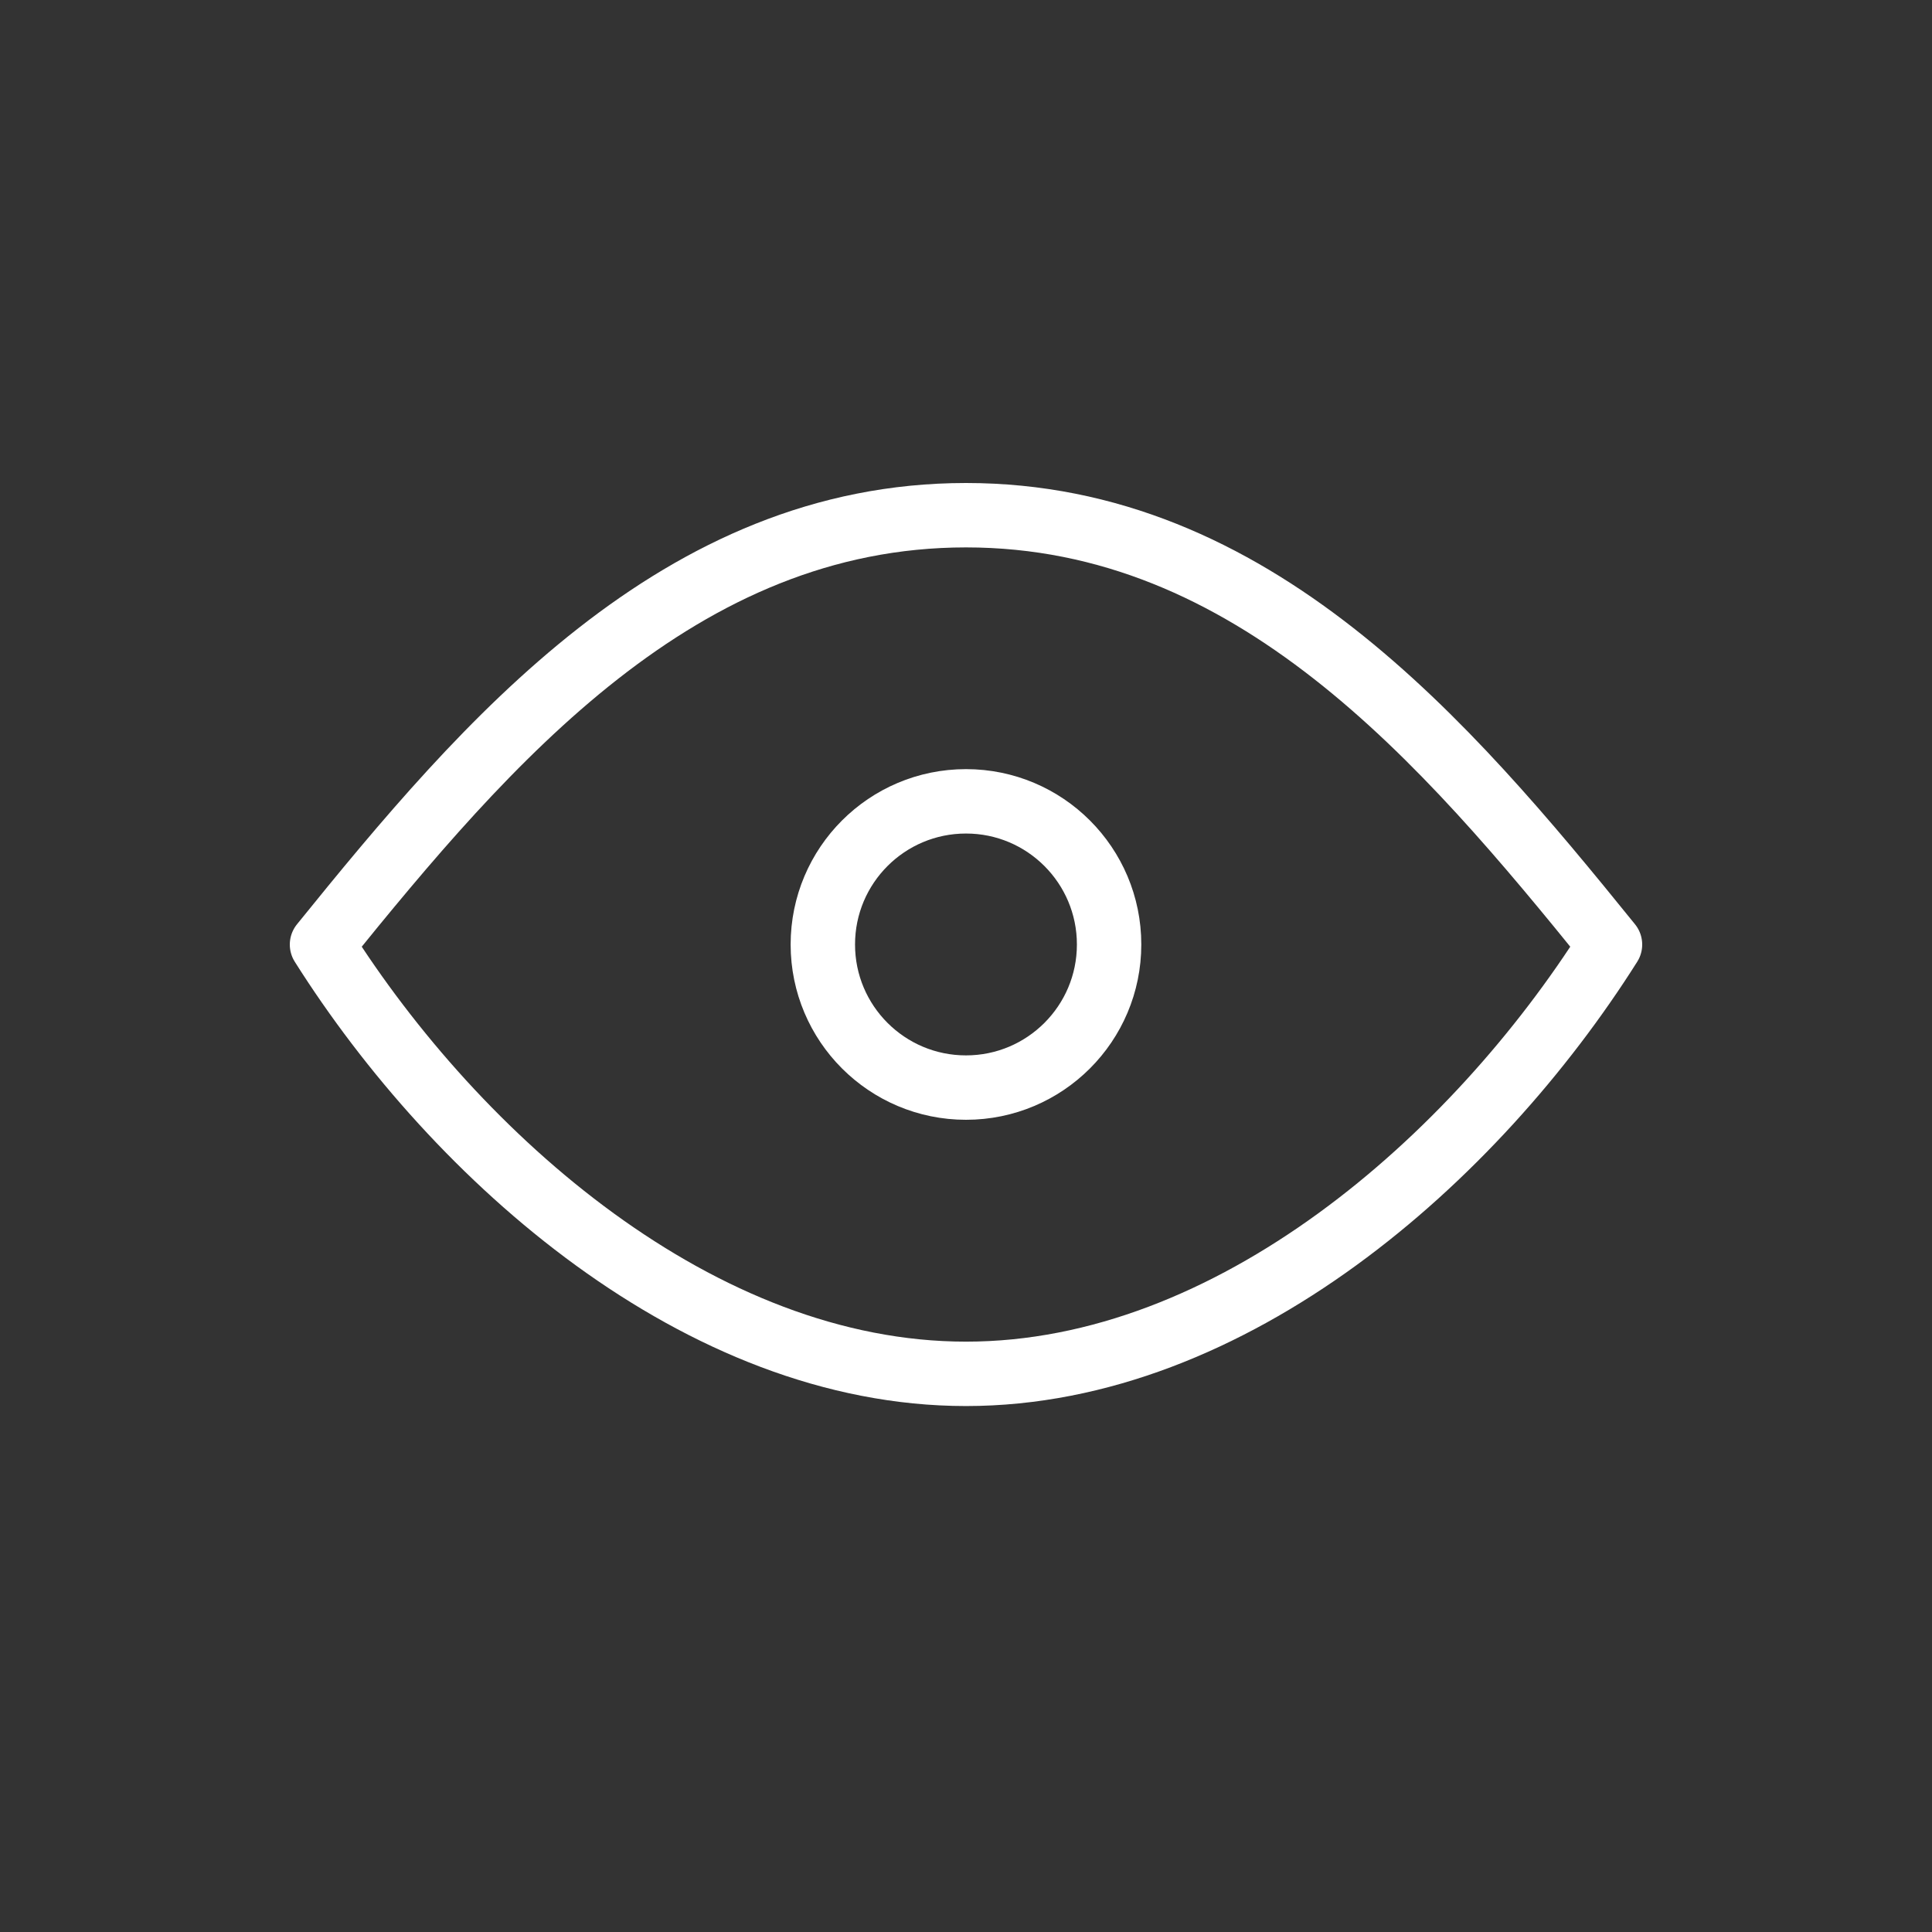 <svg width="30" height="30" viewBox="0 0 30 30" fill="none" xmlns="http://www.w3.org/2000/svg">
<rect x="0" y="0" width="30" height="30" fill="#333333" stroke="none"/>
<path d="M15 16.888C16.227 16.888 17.222 15.893 17.222 14.666C17.222 13.438 16.227 12.443 15 12.443C13.772 12.443 12.777 13.438 12.777 14.666C12.777 15.893 13.772 16.888 15 16.888Z" stroke="white" stroke-linecap="round" stroke-linejoin="round"/>
<path d="M25 14.667C22.902 17.99 19.131 21.333 15 21.333C10.869 21.333 7.098 17.99 5 14.667C7.554 11.509 10.546 8 15 8C19.454 8 22.446 11.509 25 14.667Z" stroke="white" stroke-linecap="round" stroke-linejoin="round"/>
</svg>
